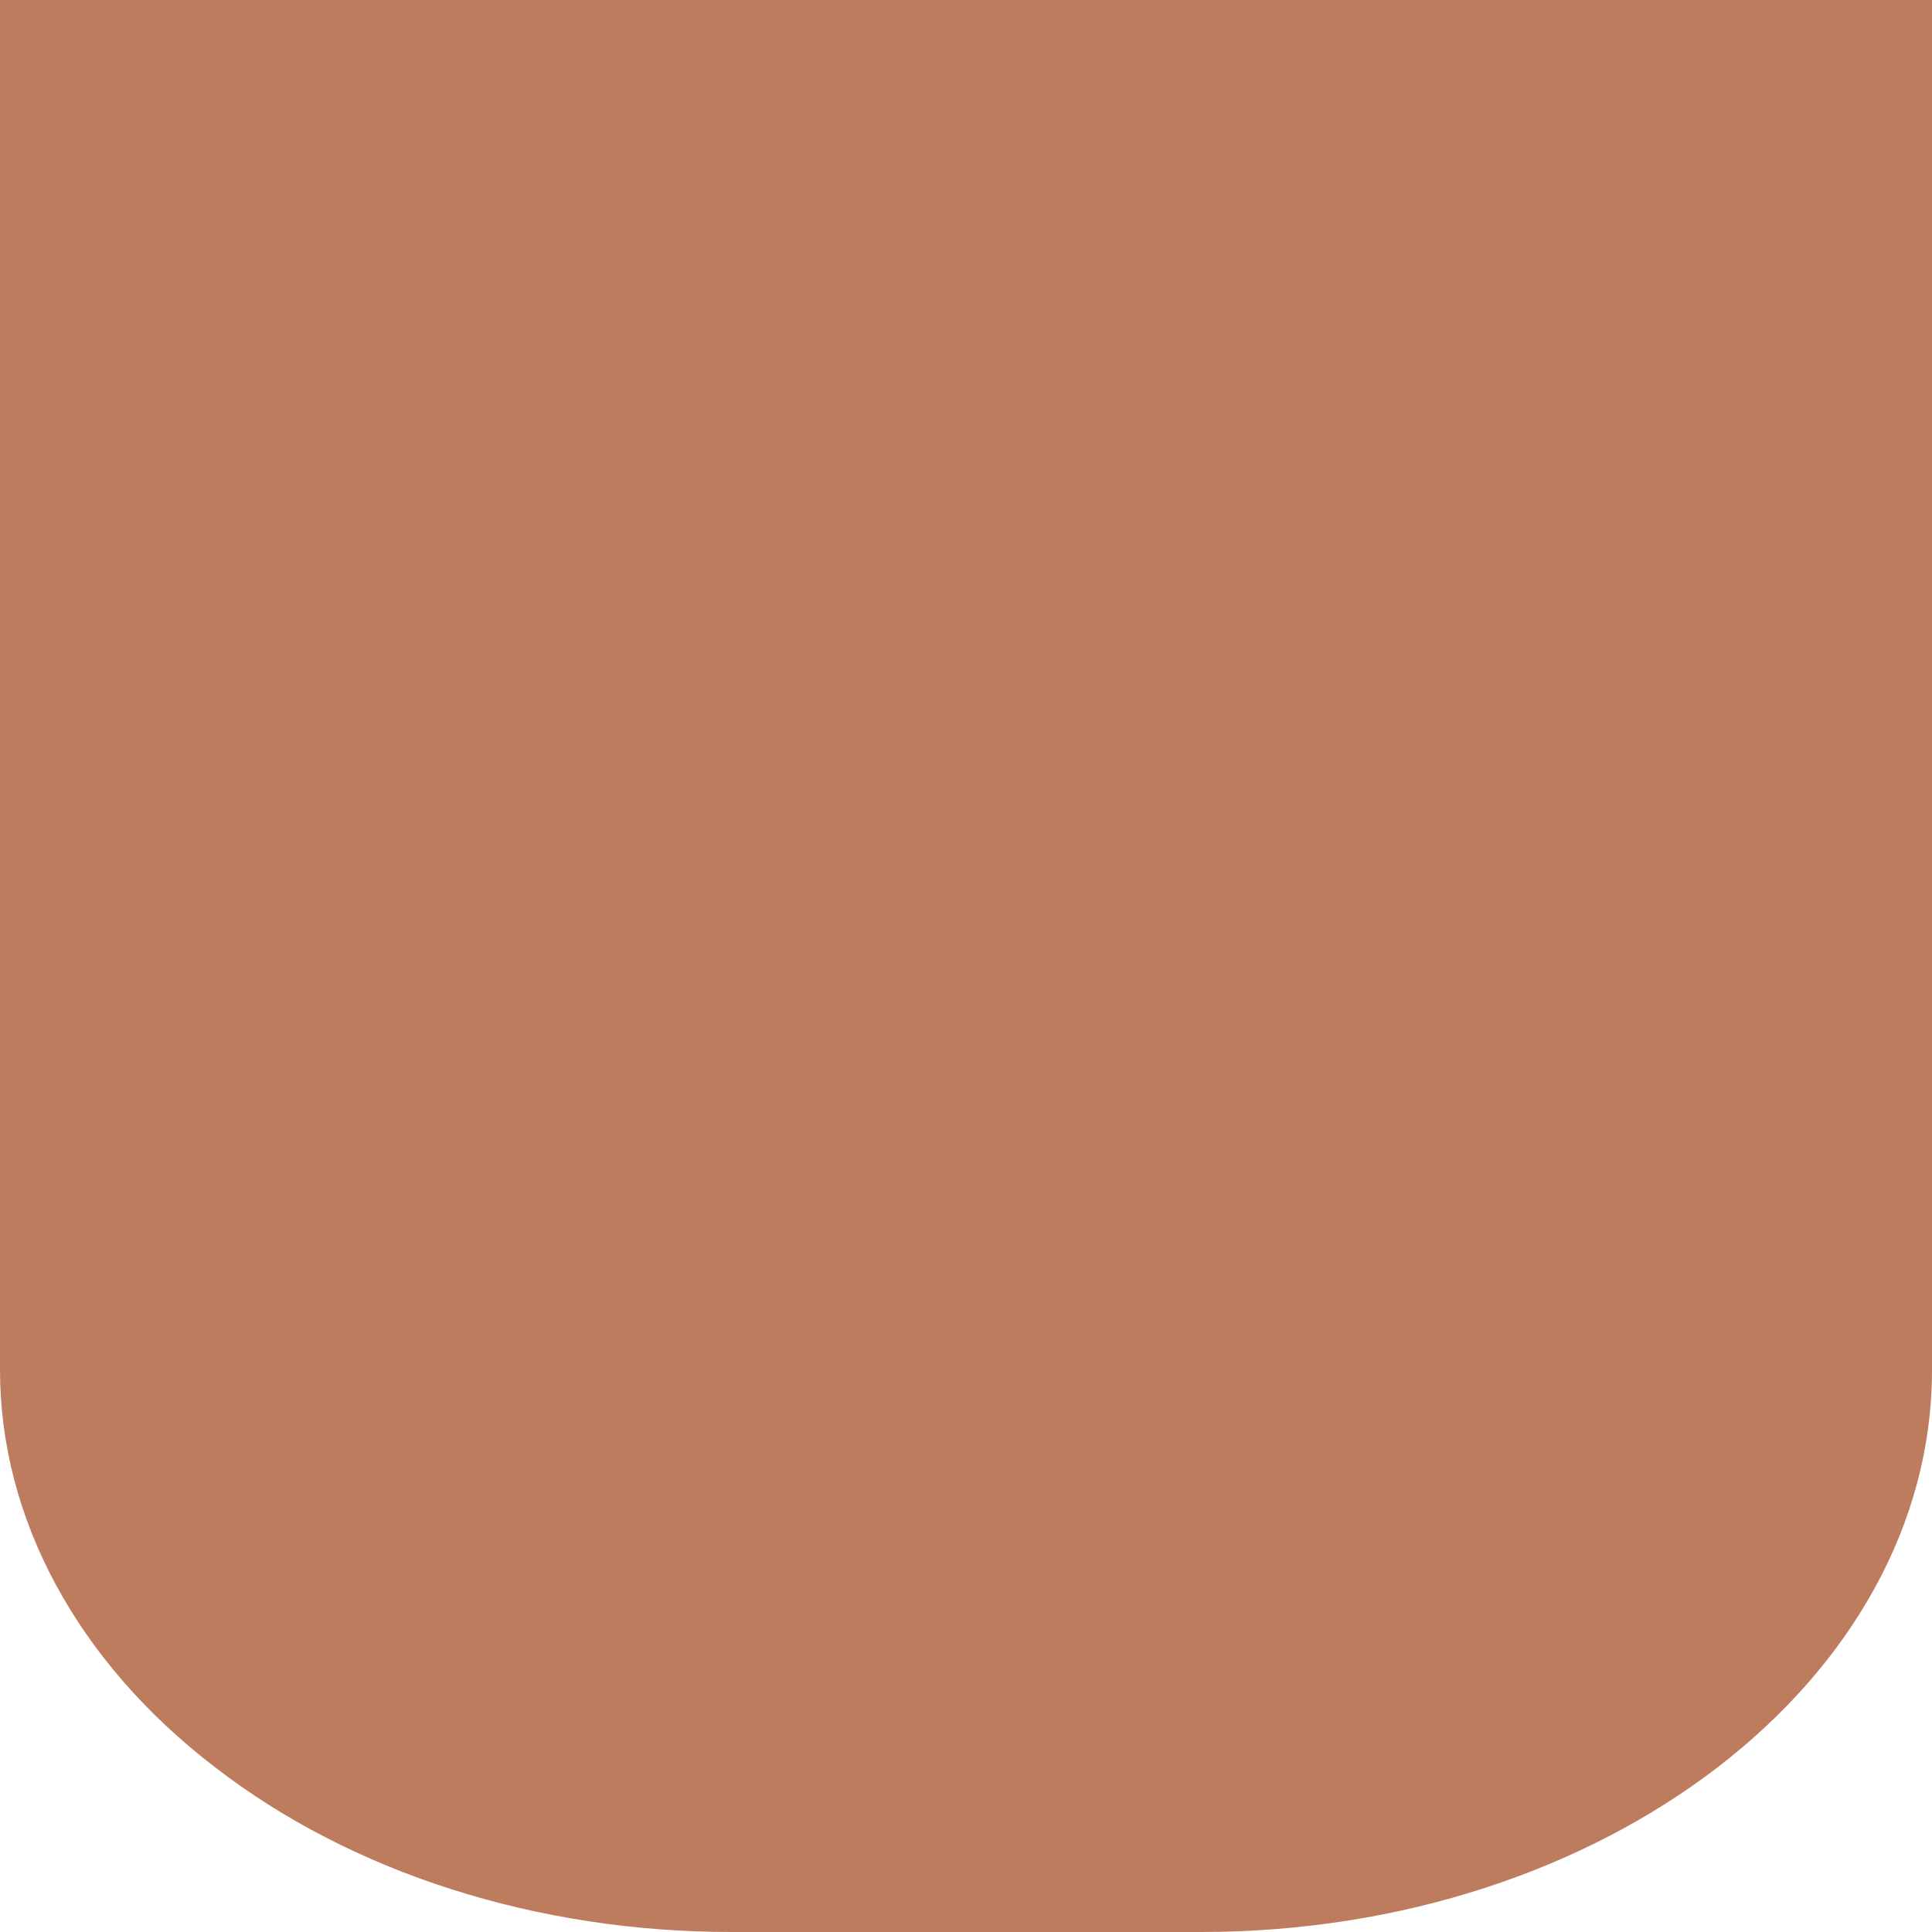 ﻿<?xml version="1.0" encoding="utf-8"?>
<svg version="1.1" xmlns:xlink="http://www.w3.org/1999/xlink" width="2px" height="2px" xmlns="http://www.w3.org/2000/svg">
  <g transform="matrix(1 0 0 1 -452 -881 )">
    <path d="M 0 0  L 0.001 0  L 2 0  C 2 0  2 1.418  2 1.418  C 2 1.739  1.661 2  1.243 2  C 1.243 2  0.757 2  0.757 2  C 0.556 2  0.364 1.939  0.222 1.829  C 0.08 1.72  0 1.572  0 1.418  C 0 1.418  0 0  0 0  Z " fill-rule="nonzero" fill="#be7c5e" stroke="none" transform="matrix(1 0 0 1 452 881 )" />
  </g>
</svg>